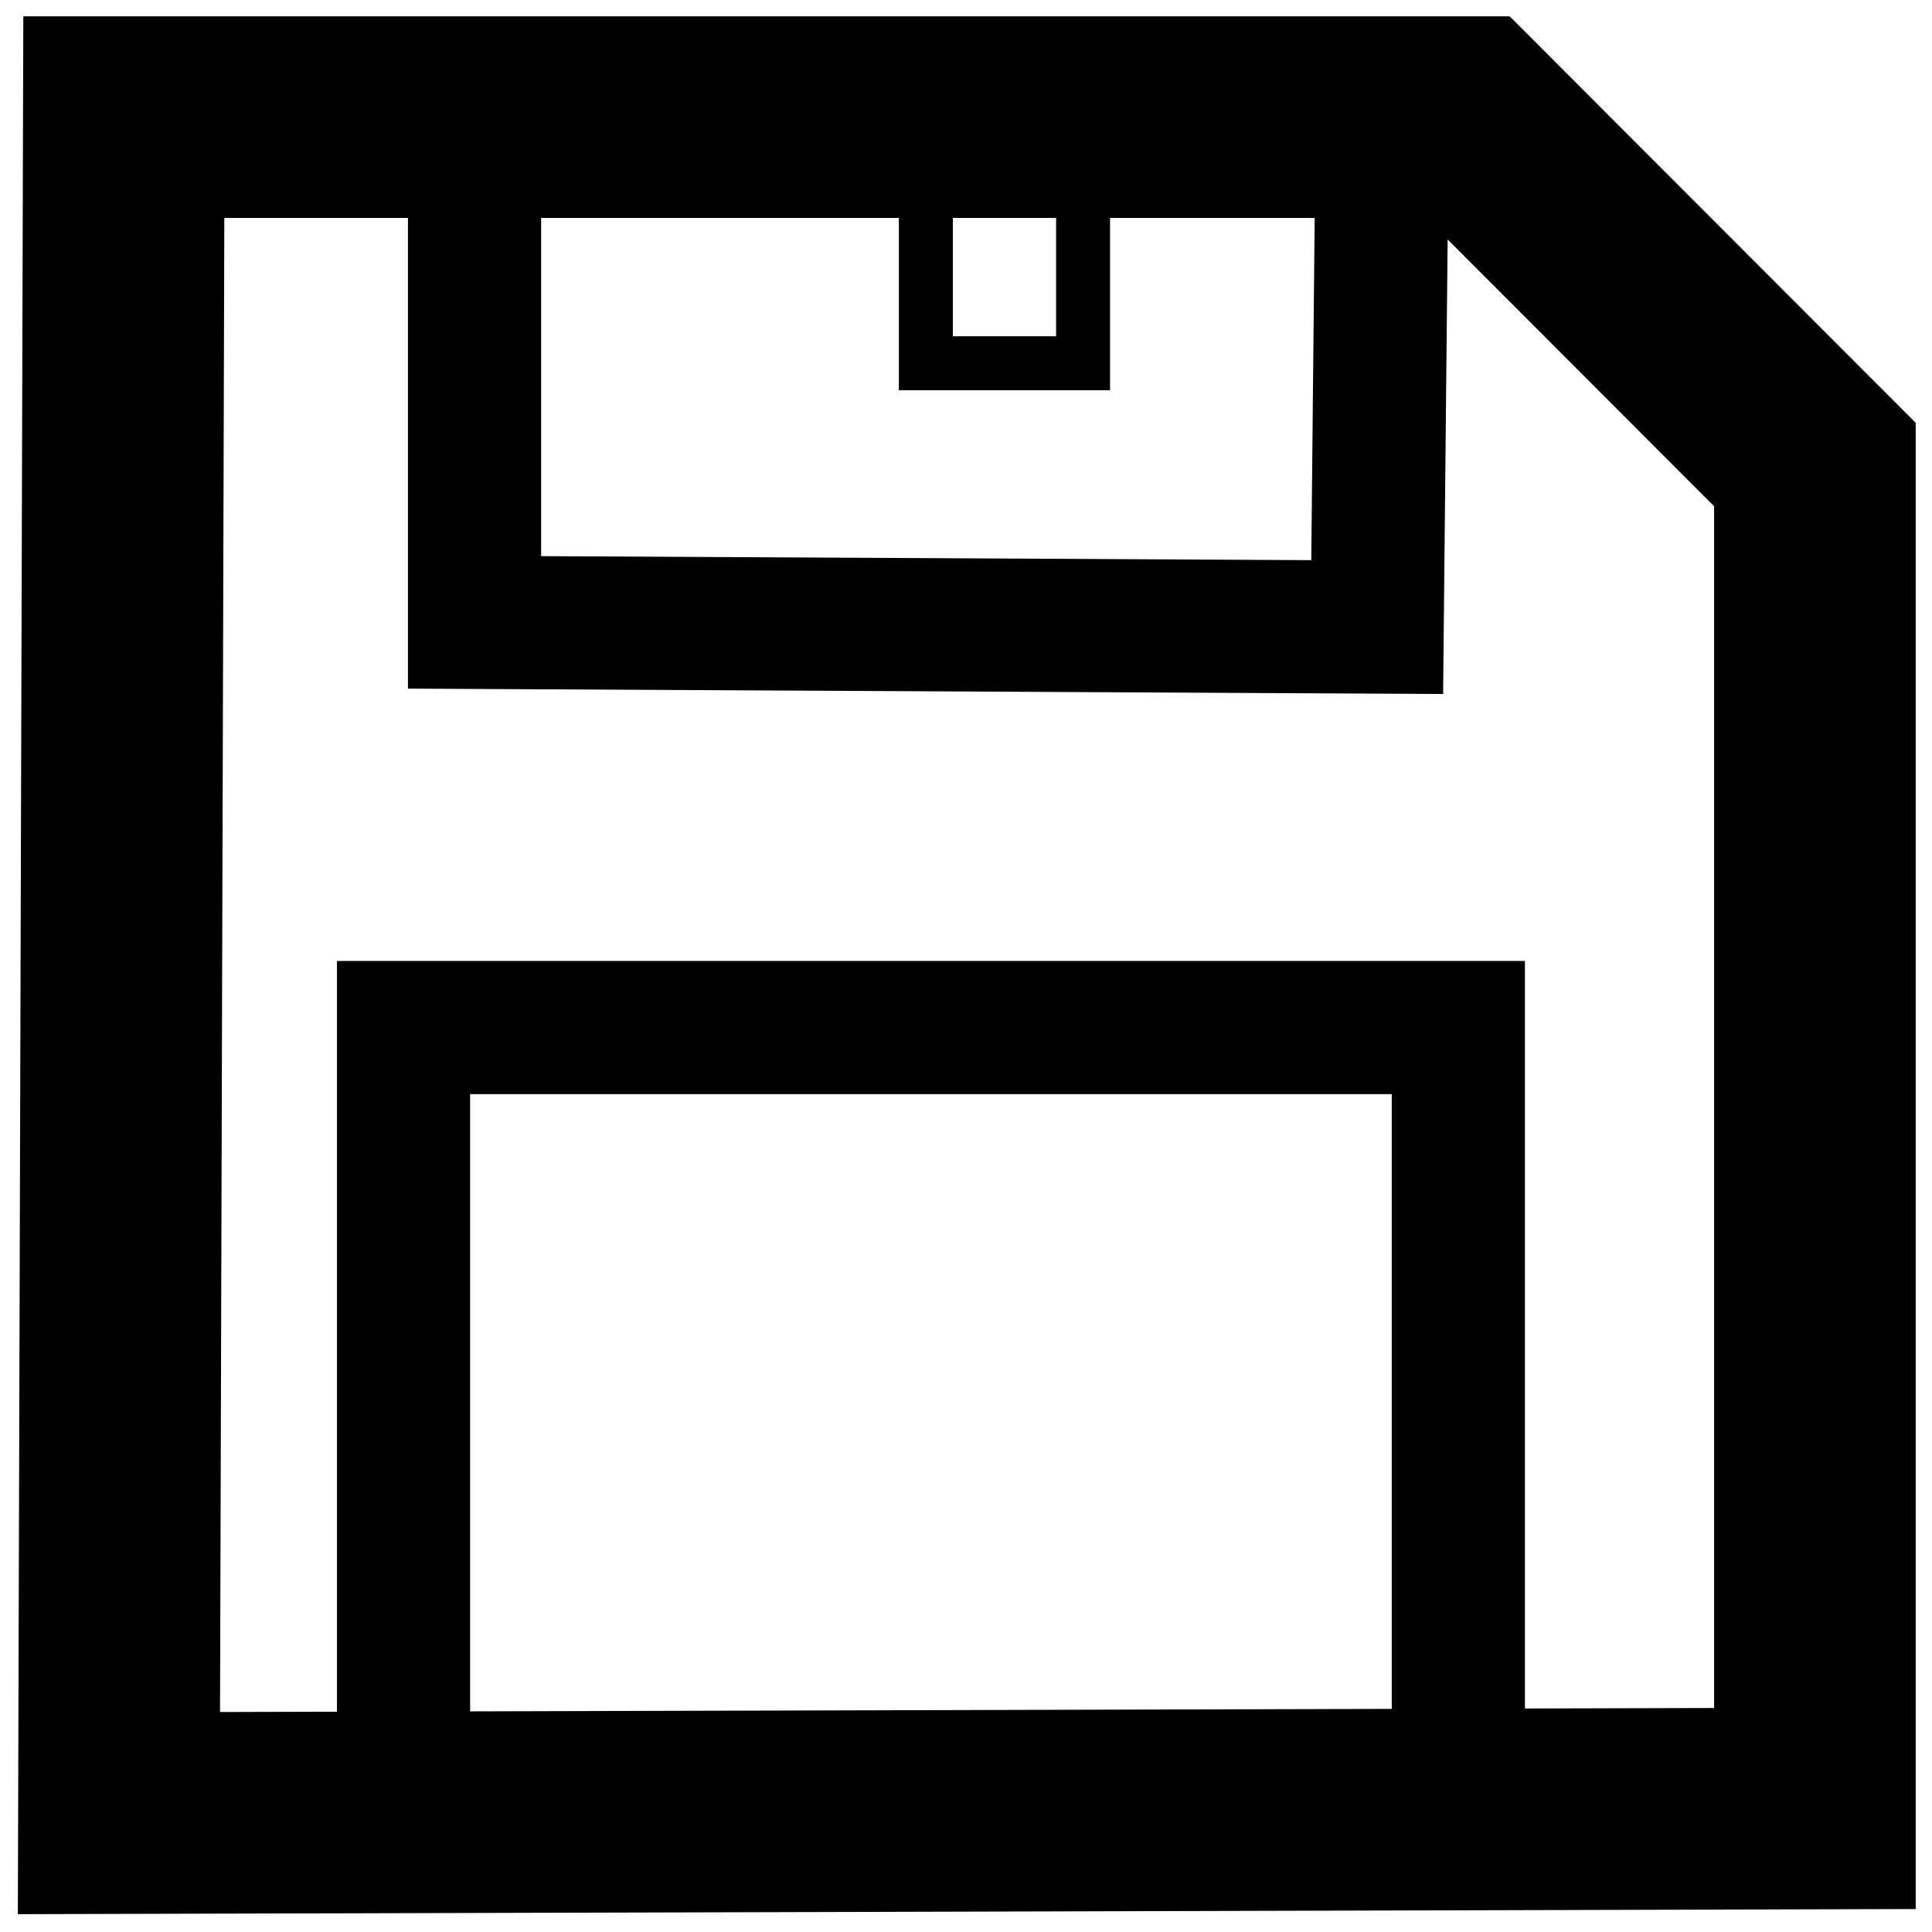 <?xml version="1.0" encoding="UTF-8" standalone="no"?>
<svg width="600" height="600" viewBox="0 0 158.75 158.75" version="1.1" xml:space="preserve"
  xmlns="http://www.w3.org/2000/svg"
  xmlns:svg="http://www.w3.org/2000/svg">
  <g>
    <path style="opacity:1;fill:#000000;fill-opacity:0;stroke:#000000;stroke-width:16.565;stroke-miterlimit:13.9;stroke-dasharray:none;stroke-opacity:1" d="M 10.174,9.624 9.773,148.98 149.128,148.604 V 38.171 L 120.615,9.624 Z" />
    <path style="opacity:1;fill:#000000;fill-opacity:0;stroke:#000000;stroke-width:10.942;stroke-miterlimit:13.9;stroke-dasharray:none;stroke-opacity:1" d="m 38.992,10.491 -3e-6,40.649 74.17,0.387 0.417,-41.811" />
    <path style="opacity:1;fill:#000000;fill-opacity:0;stroke:#000000;stroke-width:10.942;stroke-miterlimit:13.9;stroke-dasharray:none;stroke-opacity:1" d="M 33.159,150.634 V 84.434 h 86.671 v 65.813" />
    <path style="opacity:1;fill:#000000;fill-opacity:0;stroke:#000000;stroke-width:4.434;stroke-miterlimit:13.9;stroke-dasharray:none;stroke-opacity:1" d="m 76.078,11.265 v 18.583 l 12.917,4e-6 V 10.878" />
  </g>
</svg>
